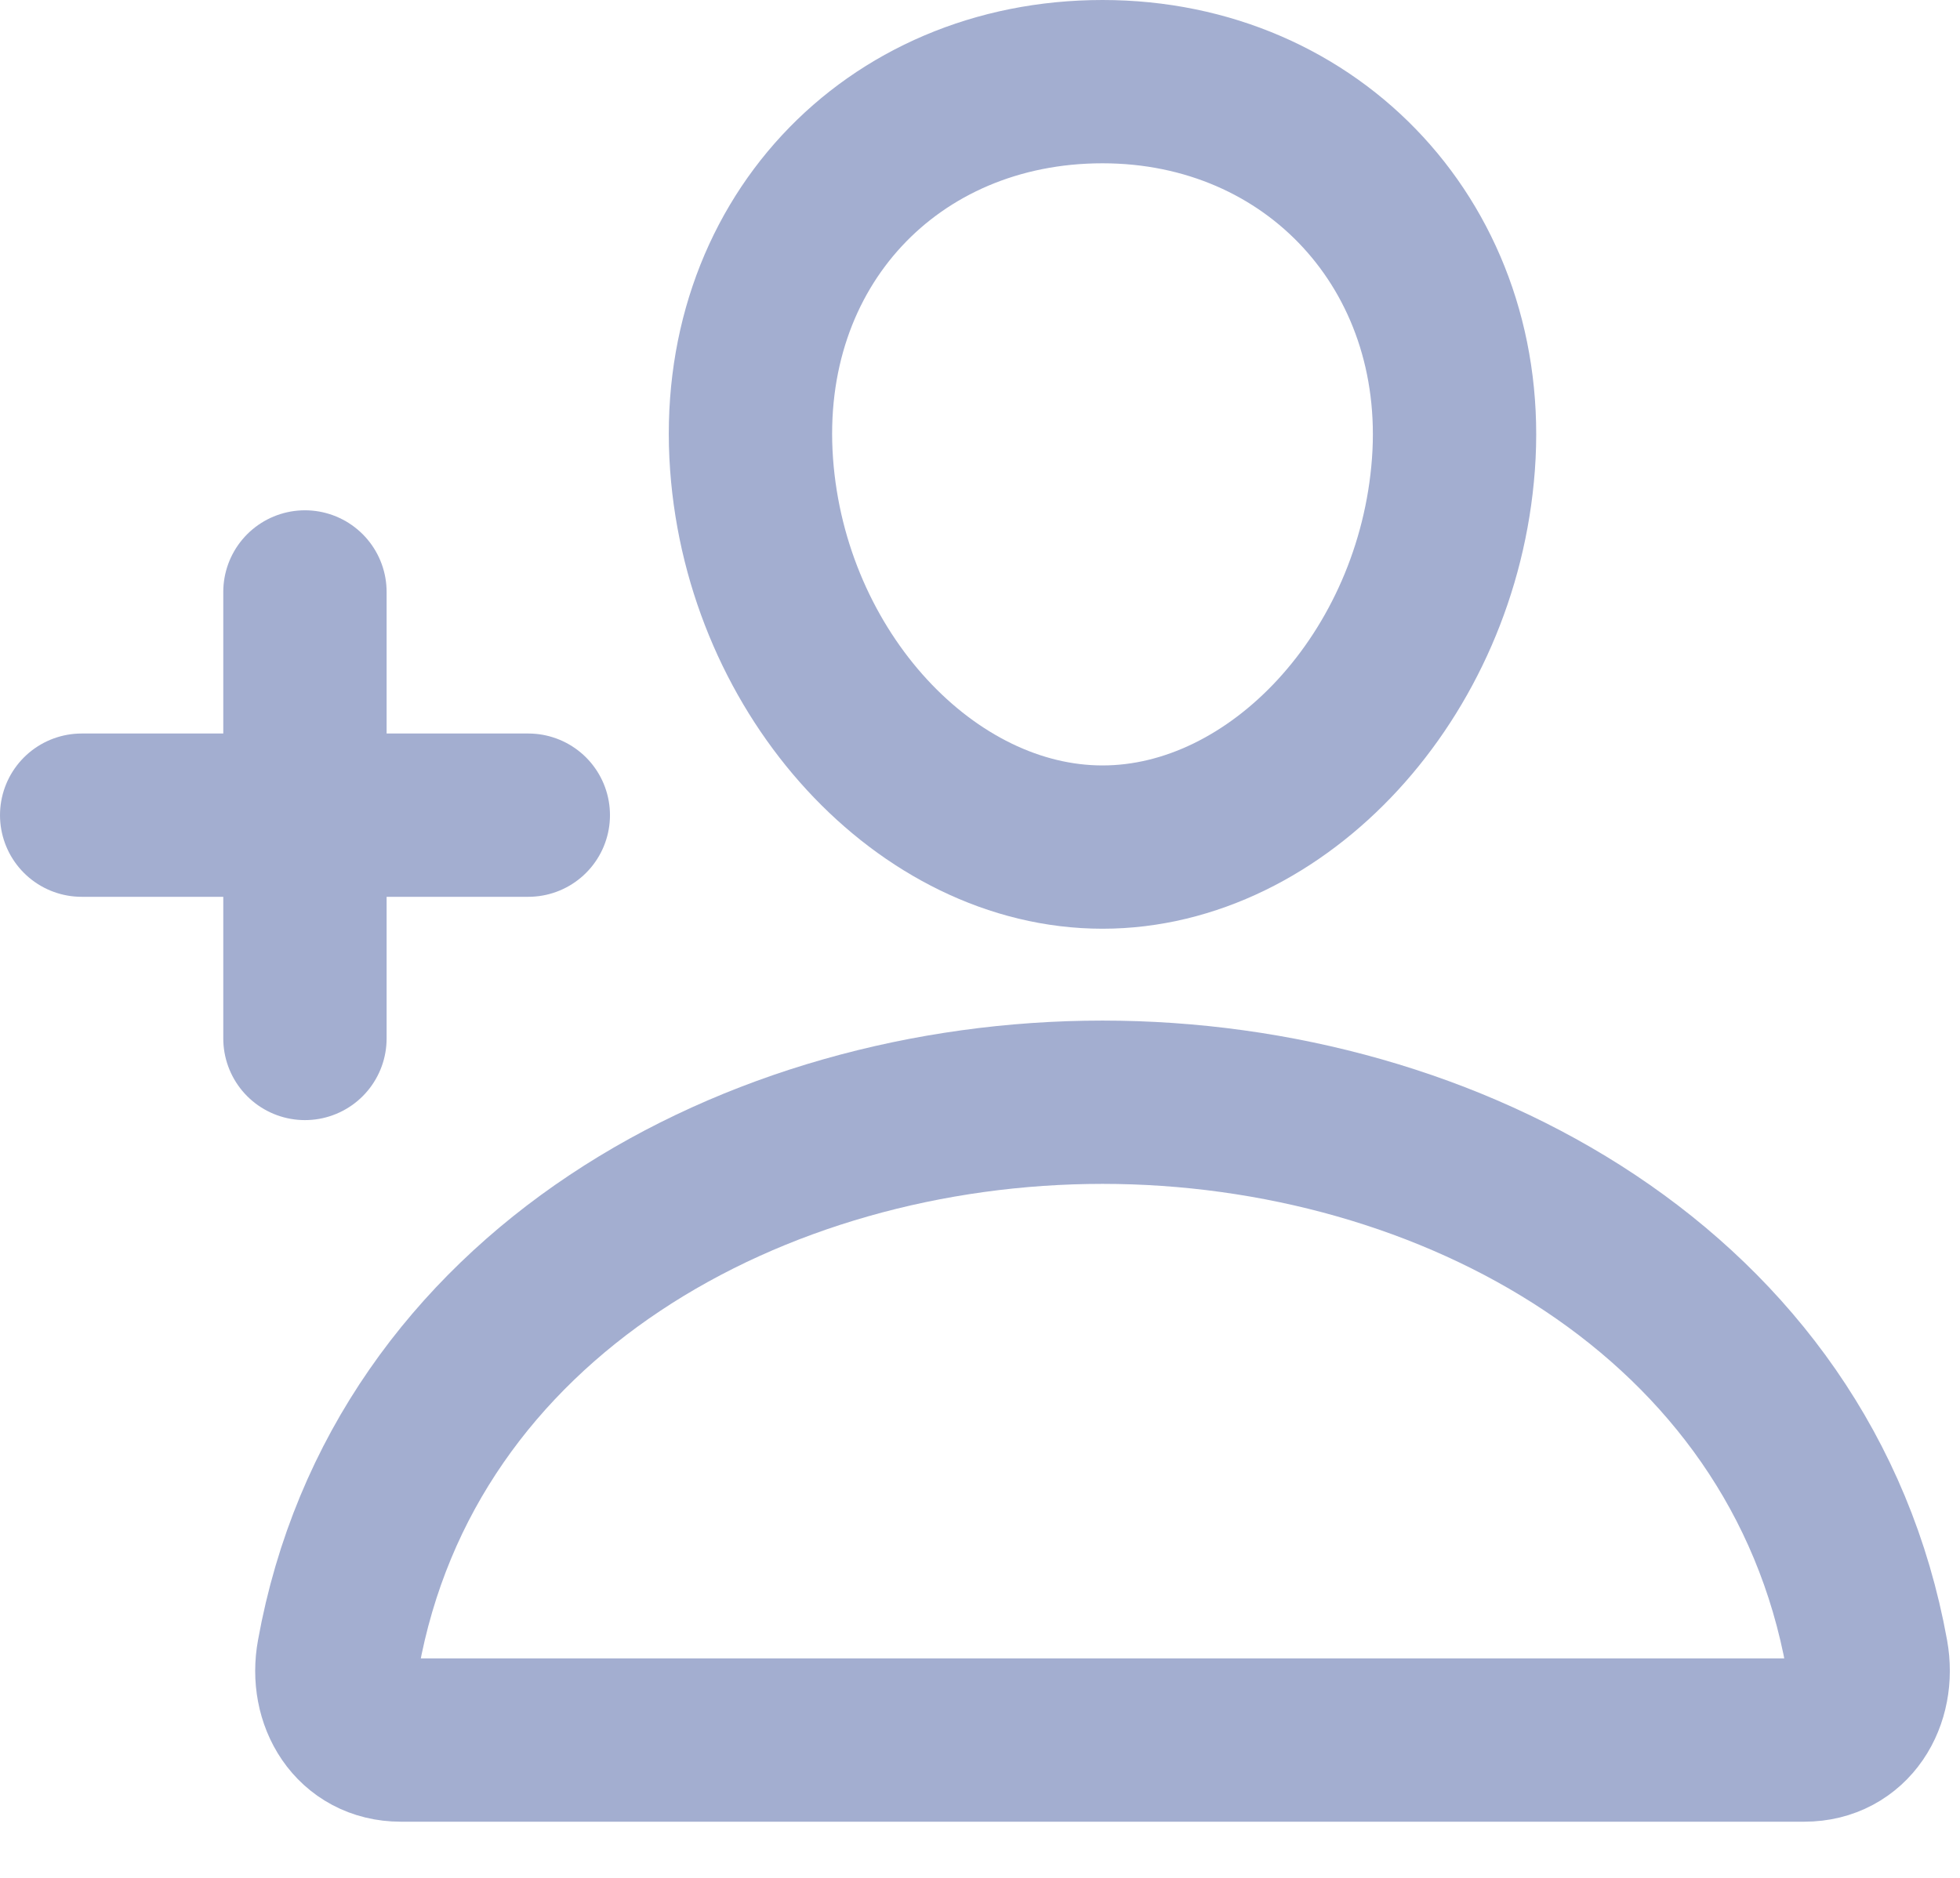<svg width="24" height="23" viewBox="0 0 24 23" fill="none" xmlns="http://www.w3.org/2000/svg">
<path d="M17.797 5.688C17.606 8.269 15.649 10.375 13.5 10.375C11.352 10.375 9.391 8.27 9.203 5.688C9.008 3.002 10.912 1 13.5 1C16.088 1 17.992 3.051 17.797 5.688Z" stroke="#A3AED0" stroke-width="2" stroke-linecap="round" stroke-linejoin="round"/>
<path d="M13.5 13.5C9.252 13.5 4.94 15.844 4.143 20.268C4.045 20.801 4.348 21.312 4.907 21.312H22.094C22.652 21.312 22.954 20.801 22.858 20.268C22.06 15.844 17.748 13.5 13.5 13.5Z" stroke="#A3AED0" stroke-width="2" stroke-miterlimit="10"/>
<path d="M3.734 7.25V12.719M6.469 9.984H1" stroke="#A3AED0" stroke-width="2" stroke-linecap="round" stroke-linejoin="round"/>
</svg>
